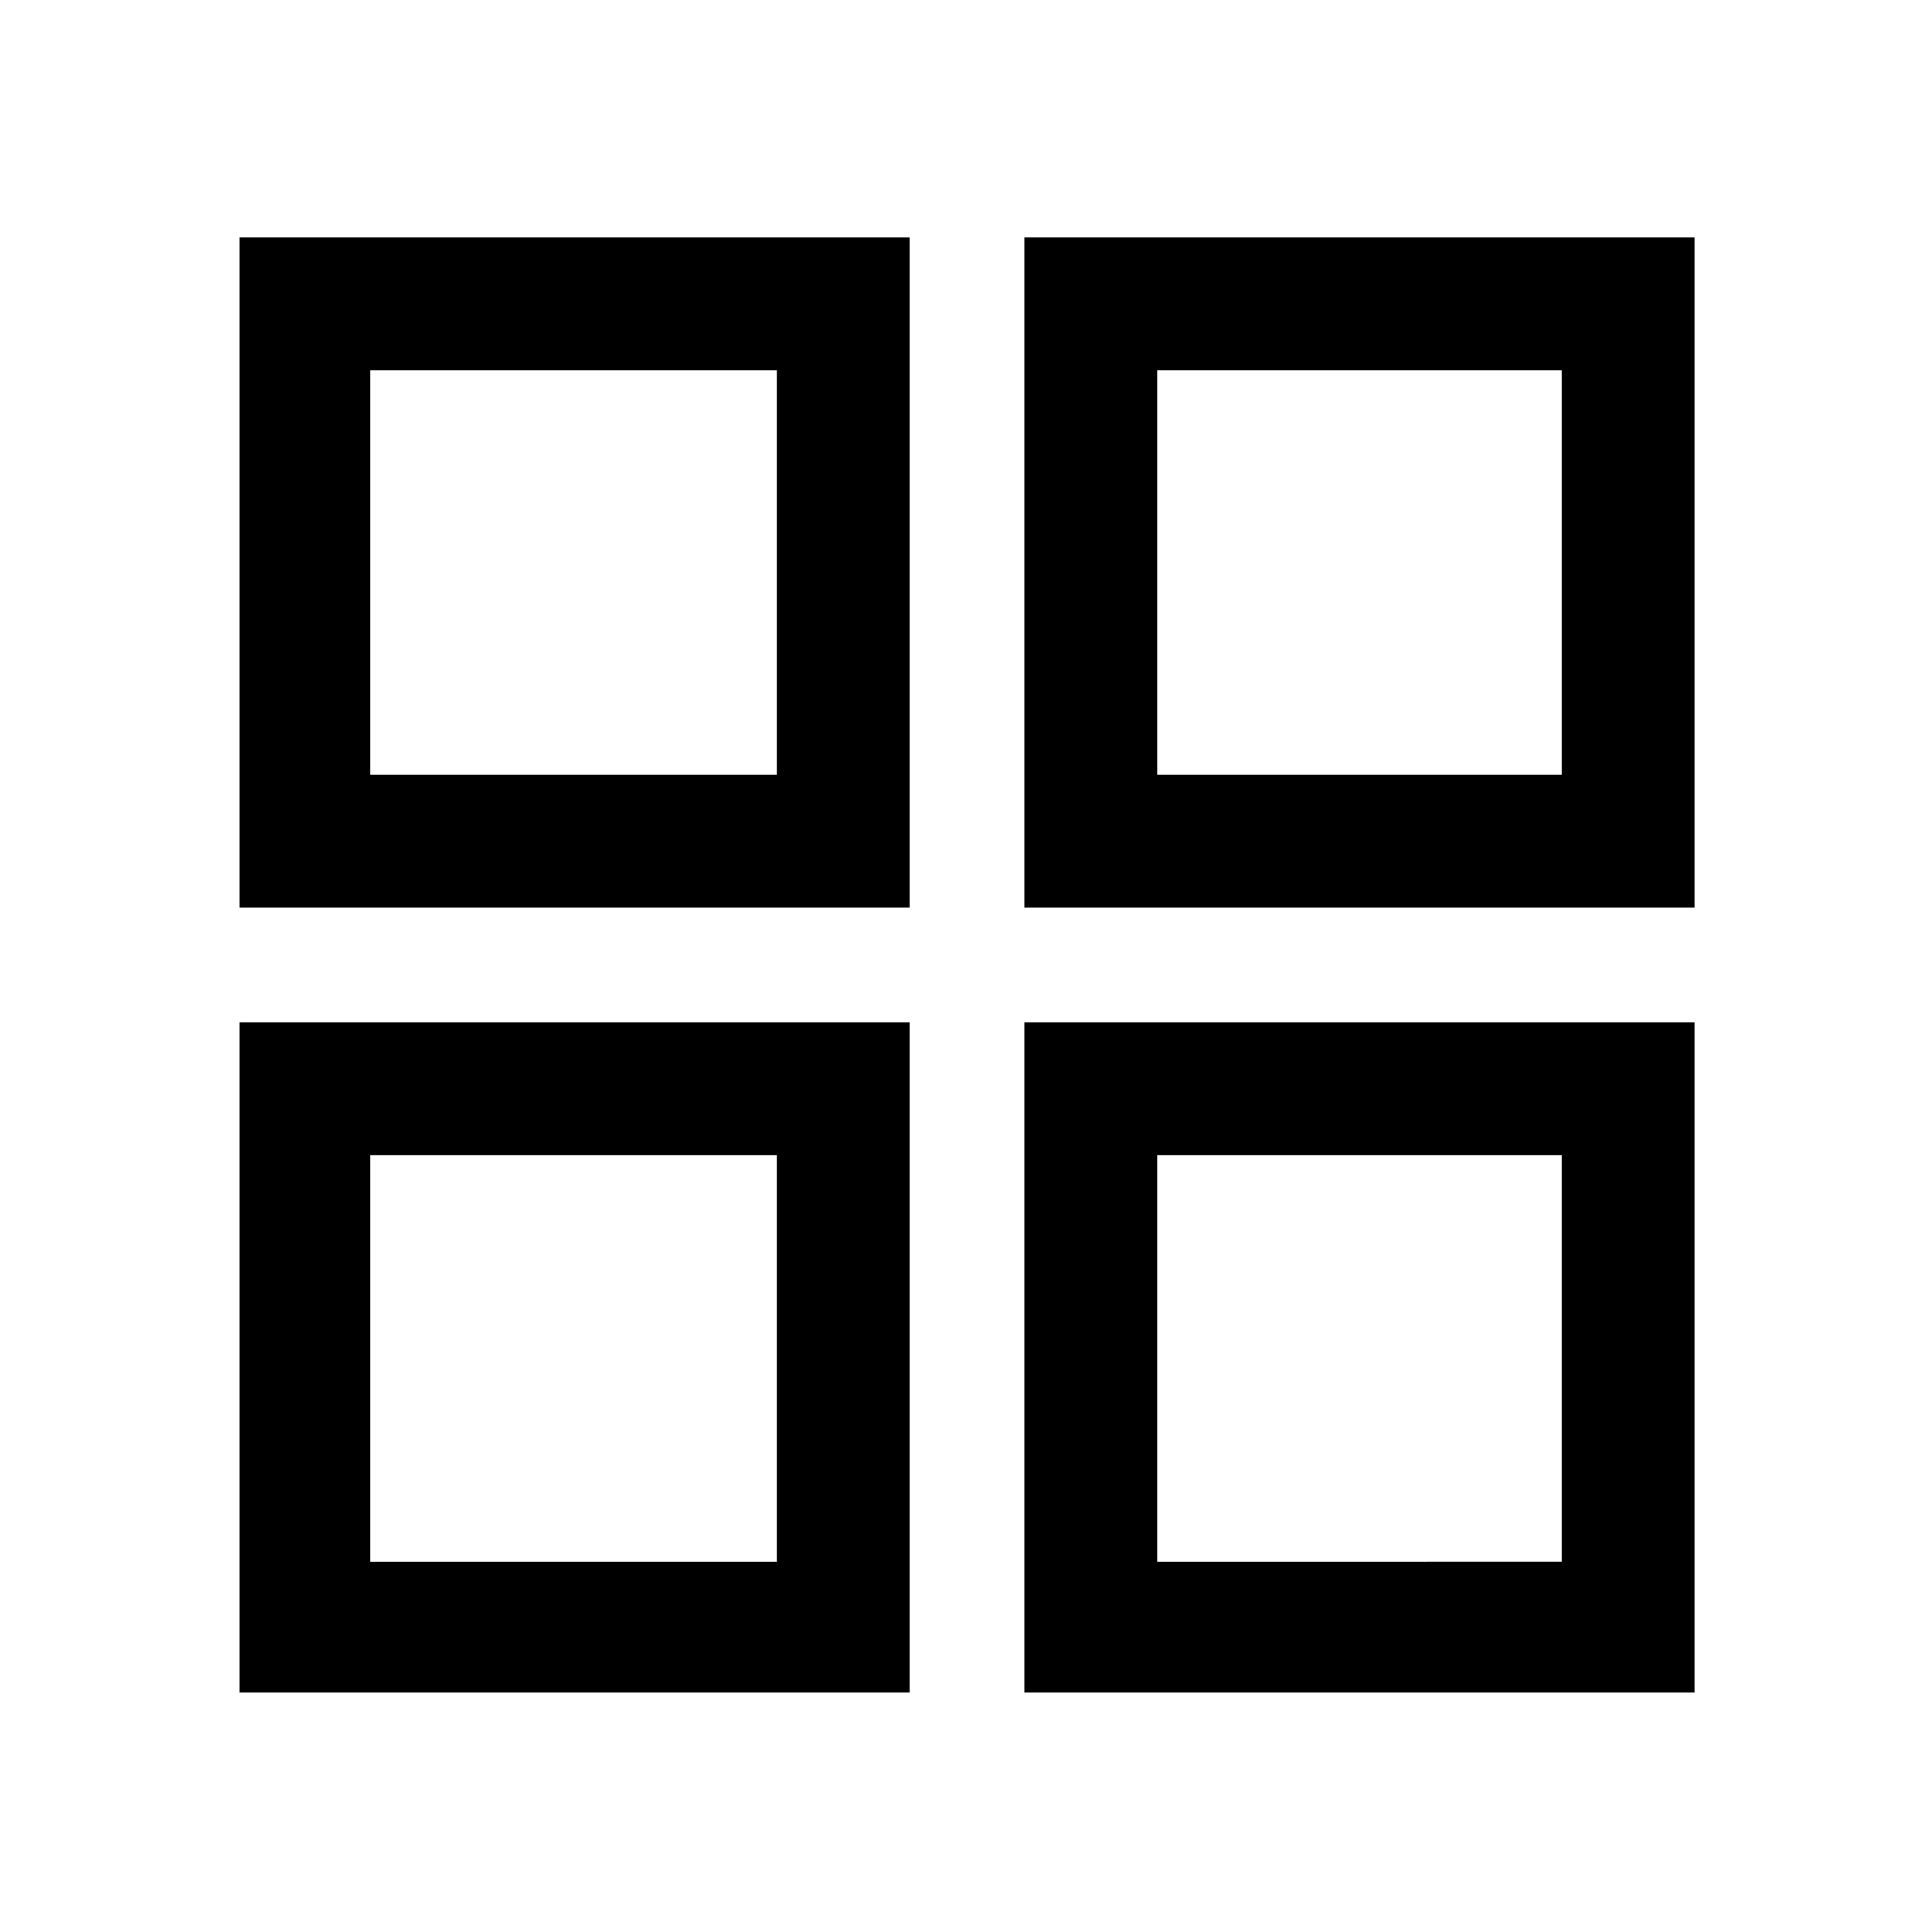 <svg xmlns="http://www.w3.org/2000/svg" height="48" width="48"><path d="M5.95 22.55V5.9H22.6v16.65Zm0 19.5V25.4H22.6v16.65Zm19.5-19.5V5.9H42.1v16.65Zm0 19.5V25.4H42.1v16.65ZM9.2 19.25h10.1V9.2H9.2Zm19.55 0H38.8V9.2H28.75Zm0 19.55H38.8V28.7H28.75Zm-19.55 0h10.1V28.7H9.2Zm19.55-19.55Zm0 9.45Zm-9.45 0Zm0-9.45Z"/></svg>